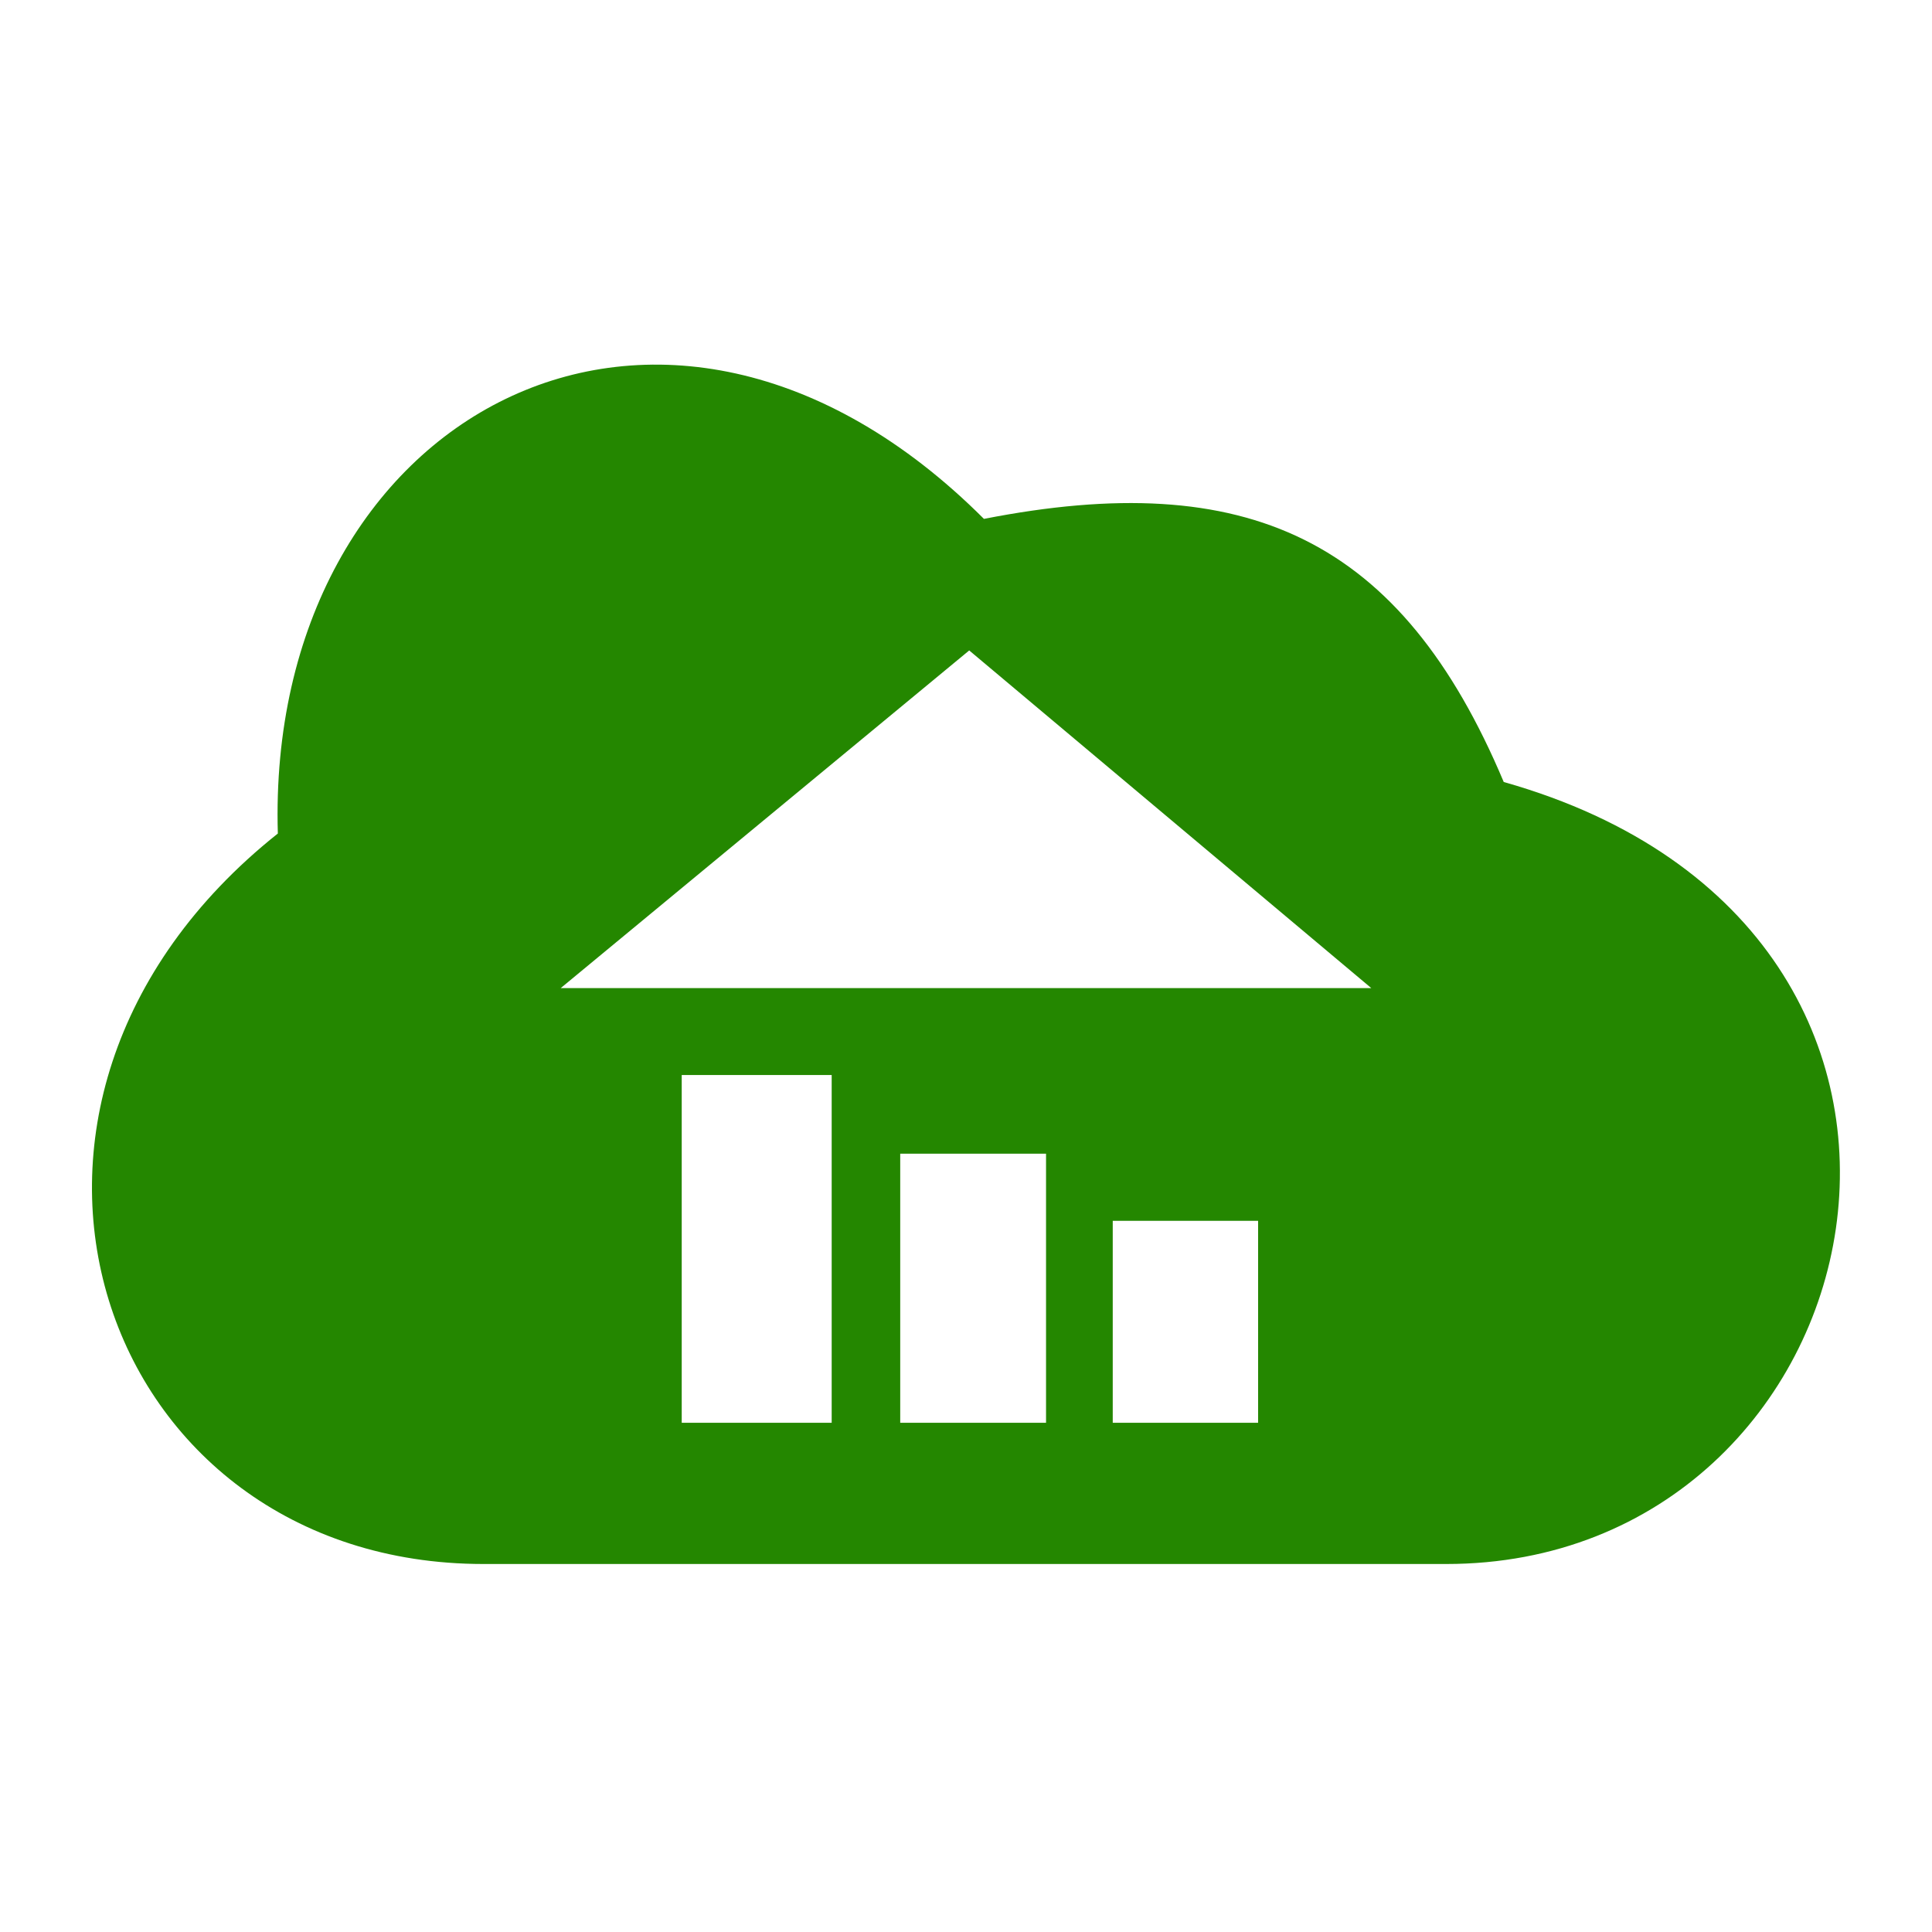 <svg id="Layer_1" data-name="Layer 1" xmlns="http://www.w3.org/2000/svg" viewBox="0 0 42 42"><defs><style>.cls-1{fill:none;}.cls-2{fill:#248700;}</style></defs><rect class="cls-1" width="42" height="42"/><path class="cls-2" d="M32.69,17c-2.23-5.3-5.58-6.84-11.3-5.72-7-7-15.62-2.23-15.35,6.84C-1.35,24,2.14,34,10.51,34H31.44C40.92,34,44.13,20.23,32.69,17ZM18.08,30.93H14.82V23.37h3.26Zm4.66,0H19.57V25.08h3.17Zm4.61,0H24.19V26.54h3.16ZM12.19,21.48l8.88-7.34,8.74,7.34Z"/></svg>